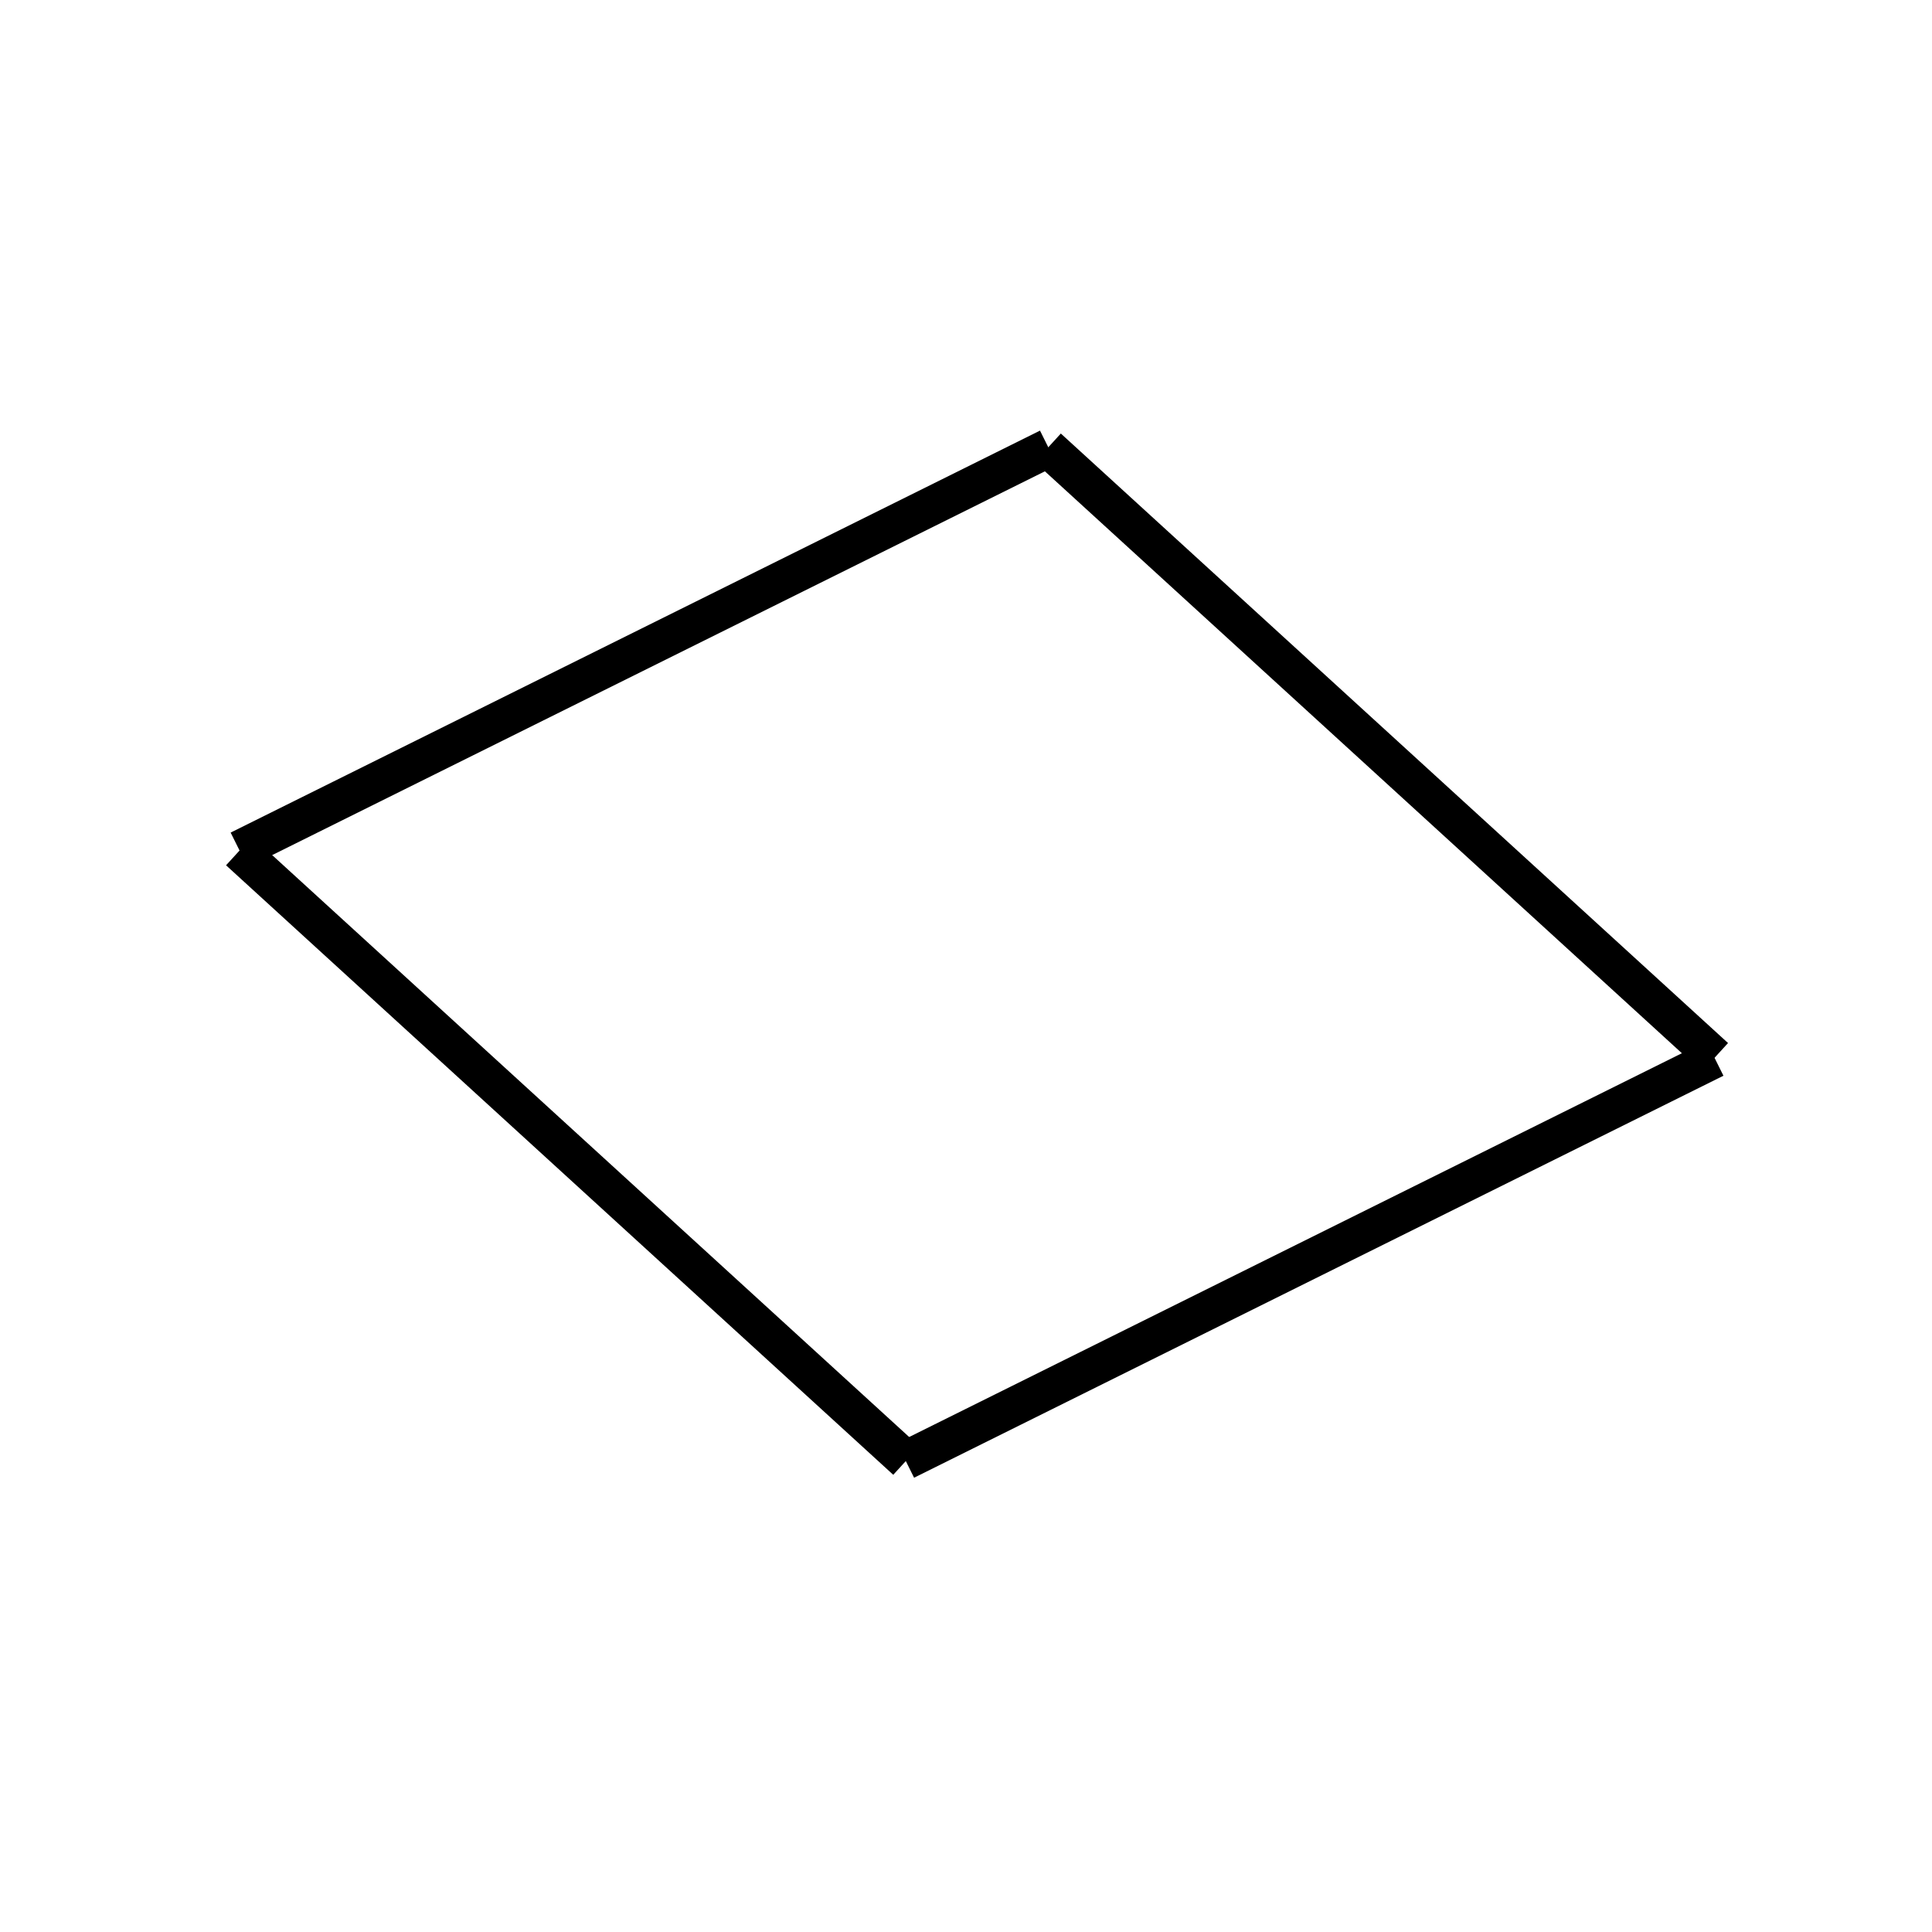 <!-- Este archivo es creado automaticamente por el generador de contenido del programa contornos version 1.1. Este elementos es el numero 72 de la serie actual-->
<svg xmlns="http://www.w3.org/2000/svg" height="100" width="100">
<line x1="46.909" y1="75.597" x2="12.375" y2="44.049" stroke-width="2" stroke="black" />
<line x1="12.383" y1="43.99" x2="54.275" y2="23.184" stroke-width="2" stroke="black" />
<line x1="88.768" y1="54.726" x2="54.234" y2="23.178" stroke-width="2" stroke="black" />
<line x1="46.868" y1="75.591" x2="88.76" y2="54.784" stroke-width="2" stroke="black" />
</svg>
